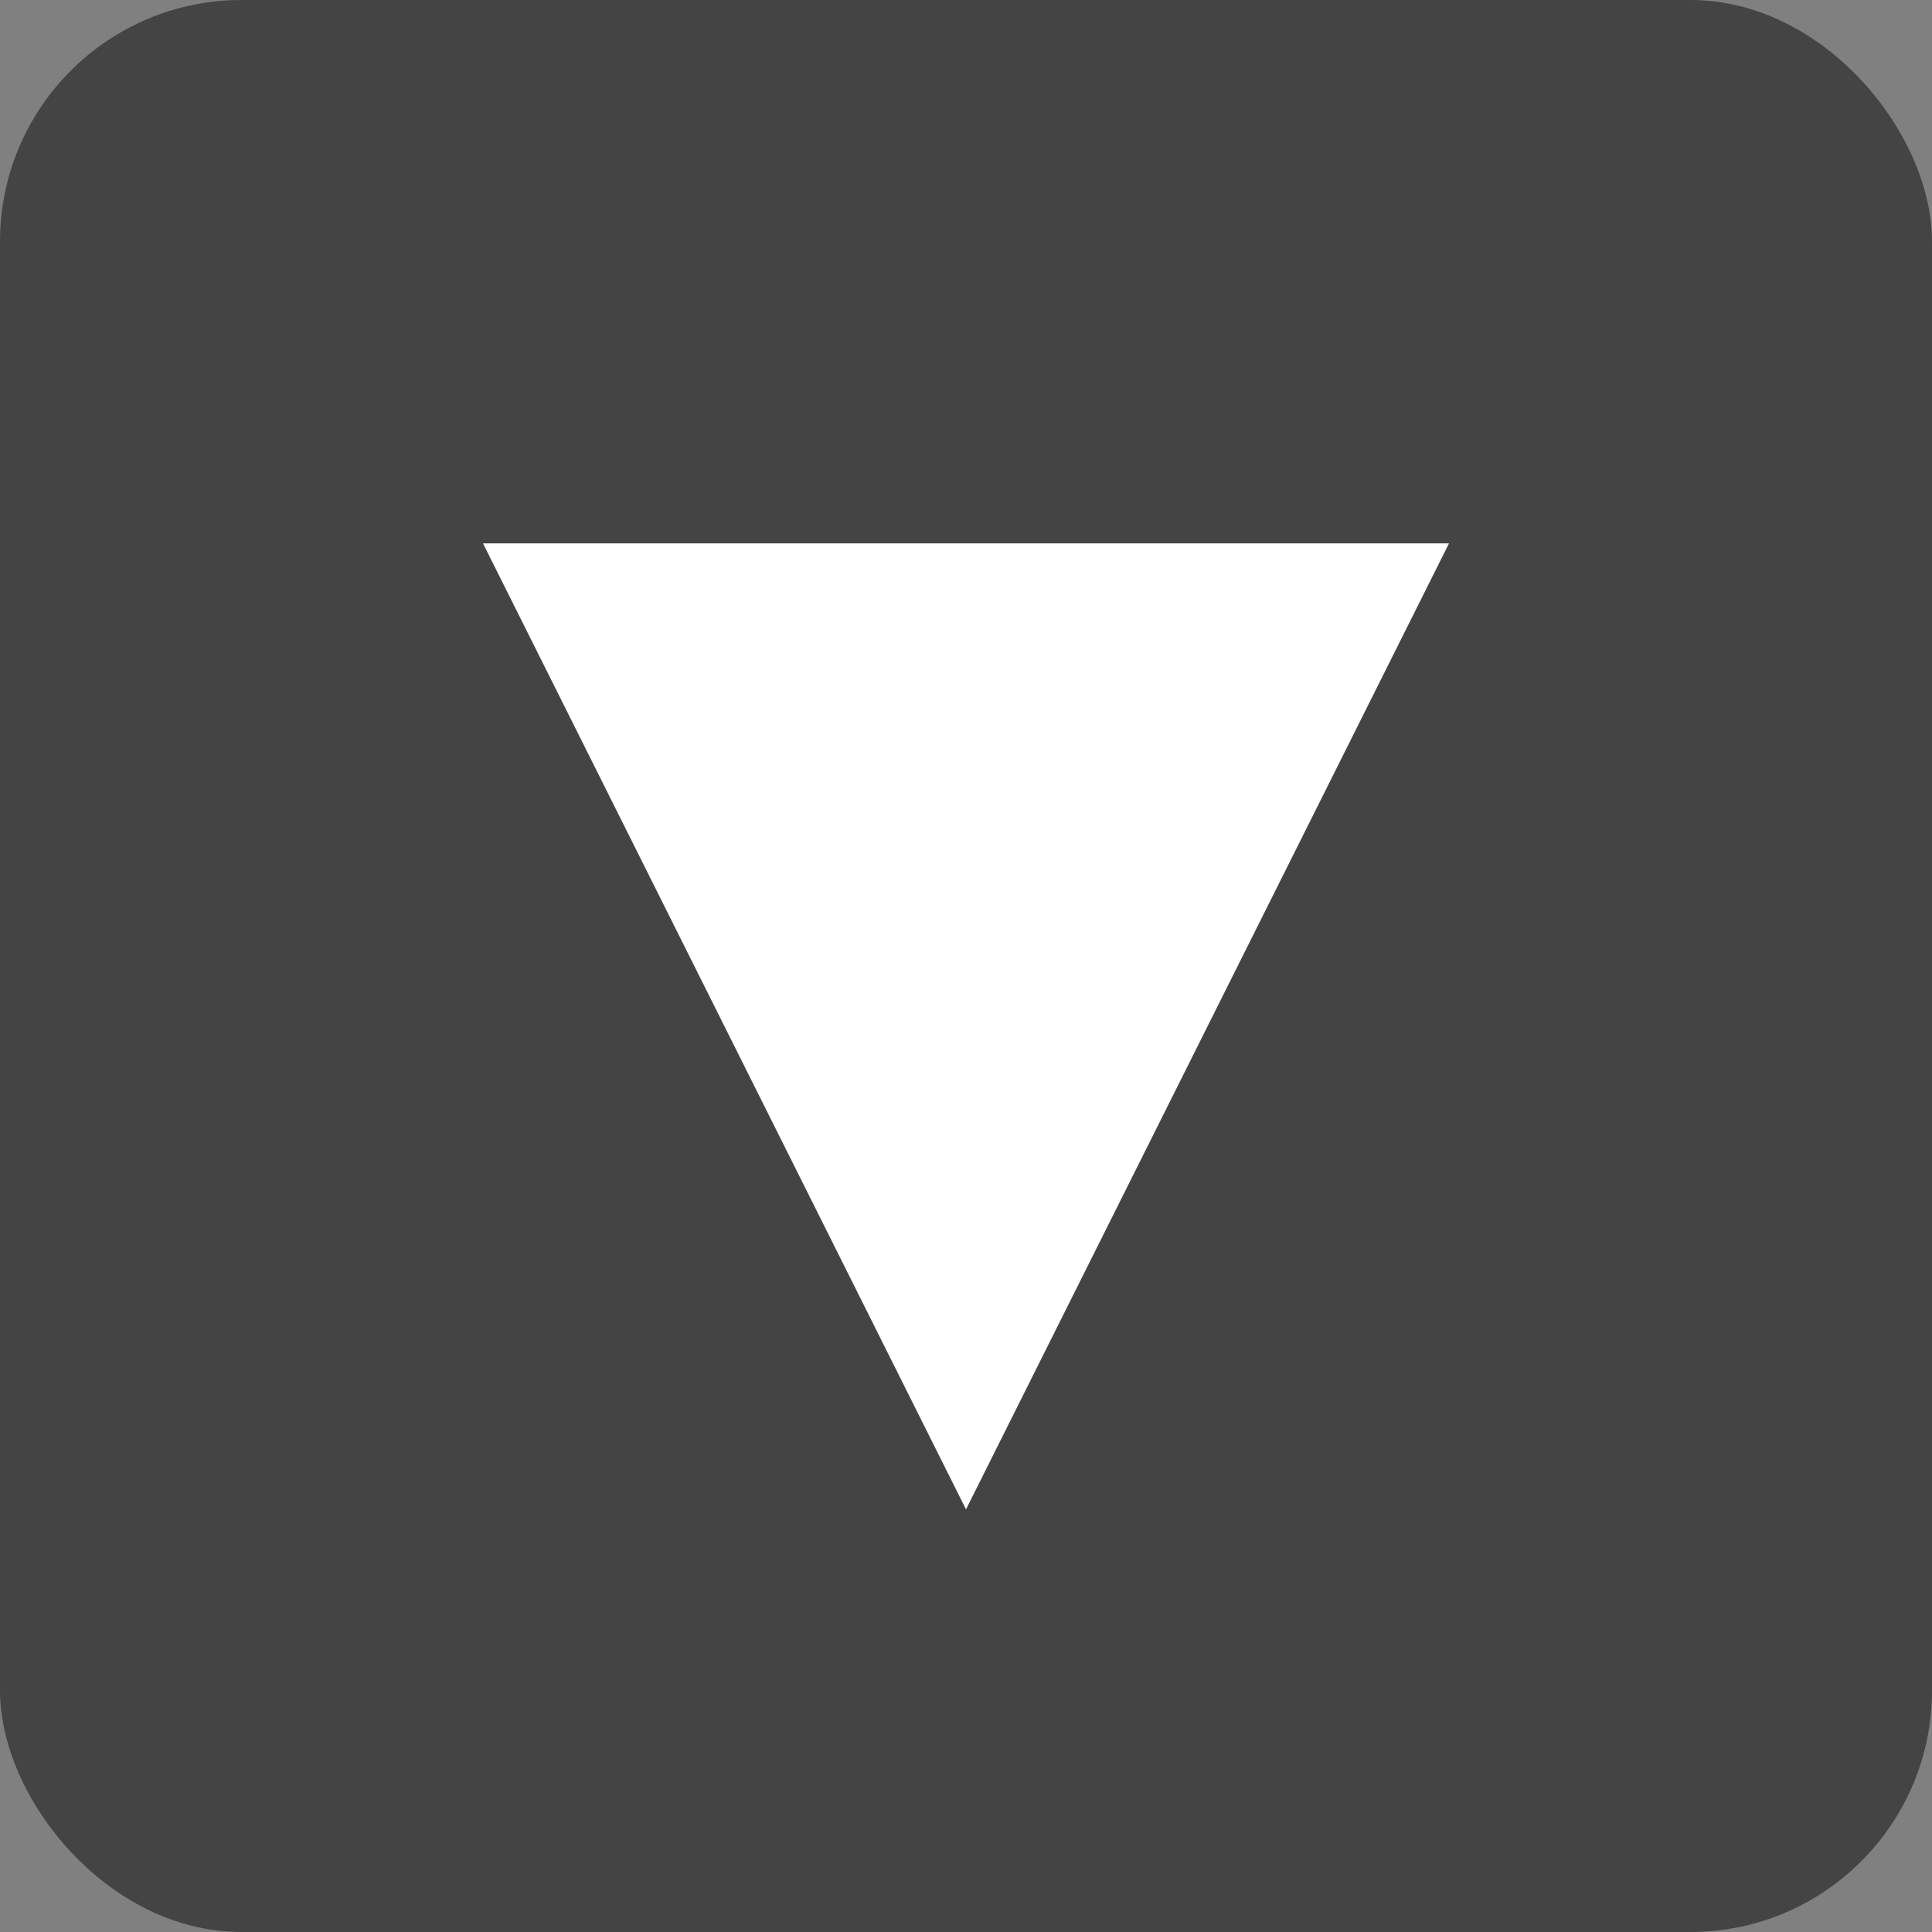 <svg viewBox="0 0 32 32" xmlns="http://www.w3.org/2000/svg">
  <rect x="0" y="0" width="32" height="32" fill="#808080" stroke="none"/>
  <rect width="32" height="32" rx="4" ry="4" fill="#444"/>
  <path d="m8 9h16l-8 16z" fill="#fff"/>
</svg>